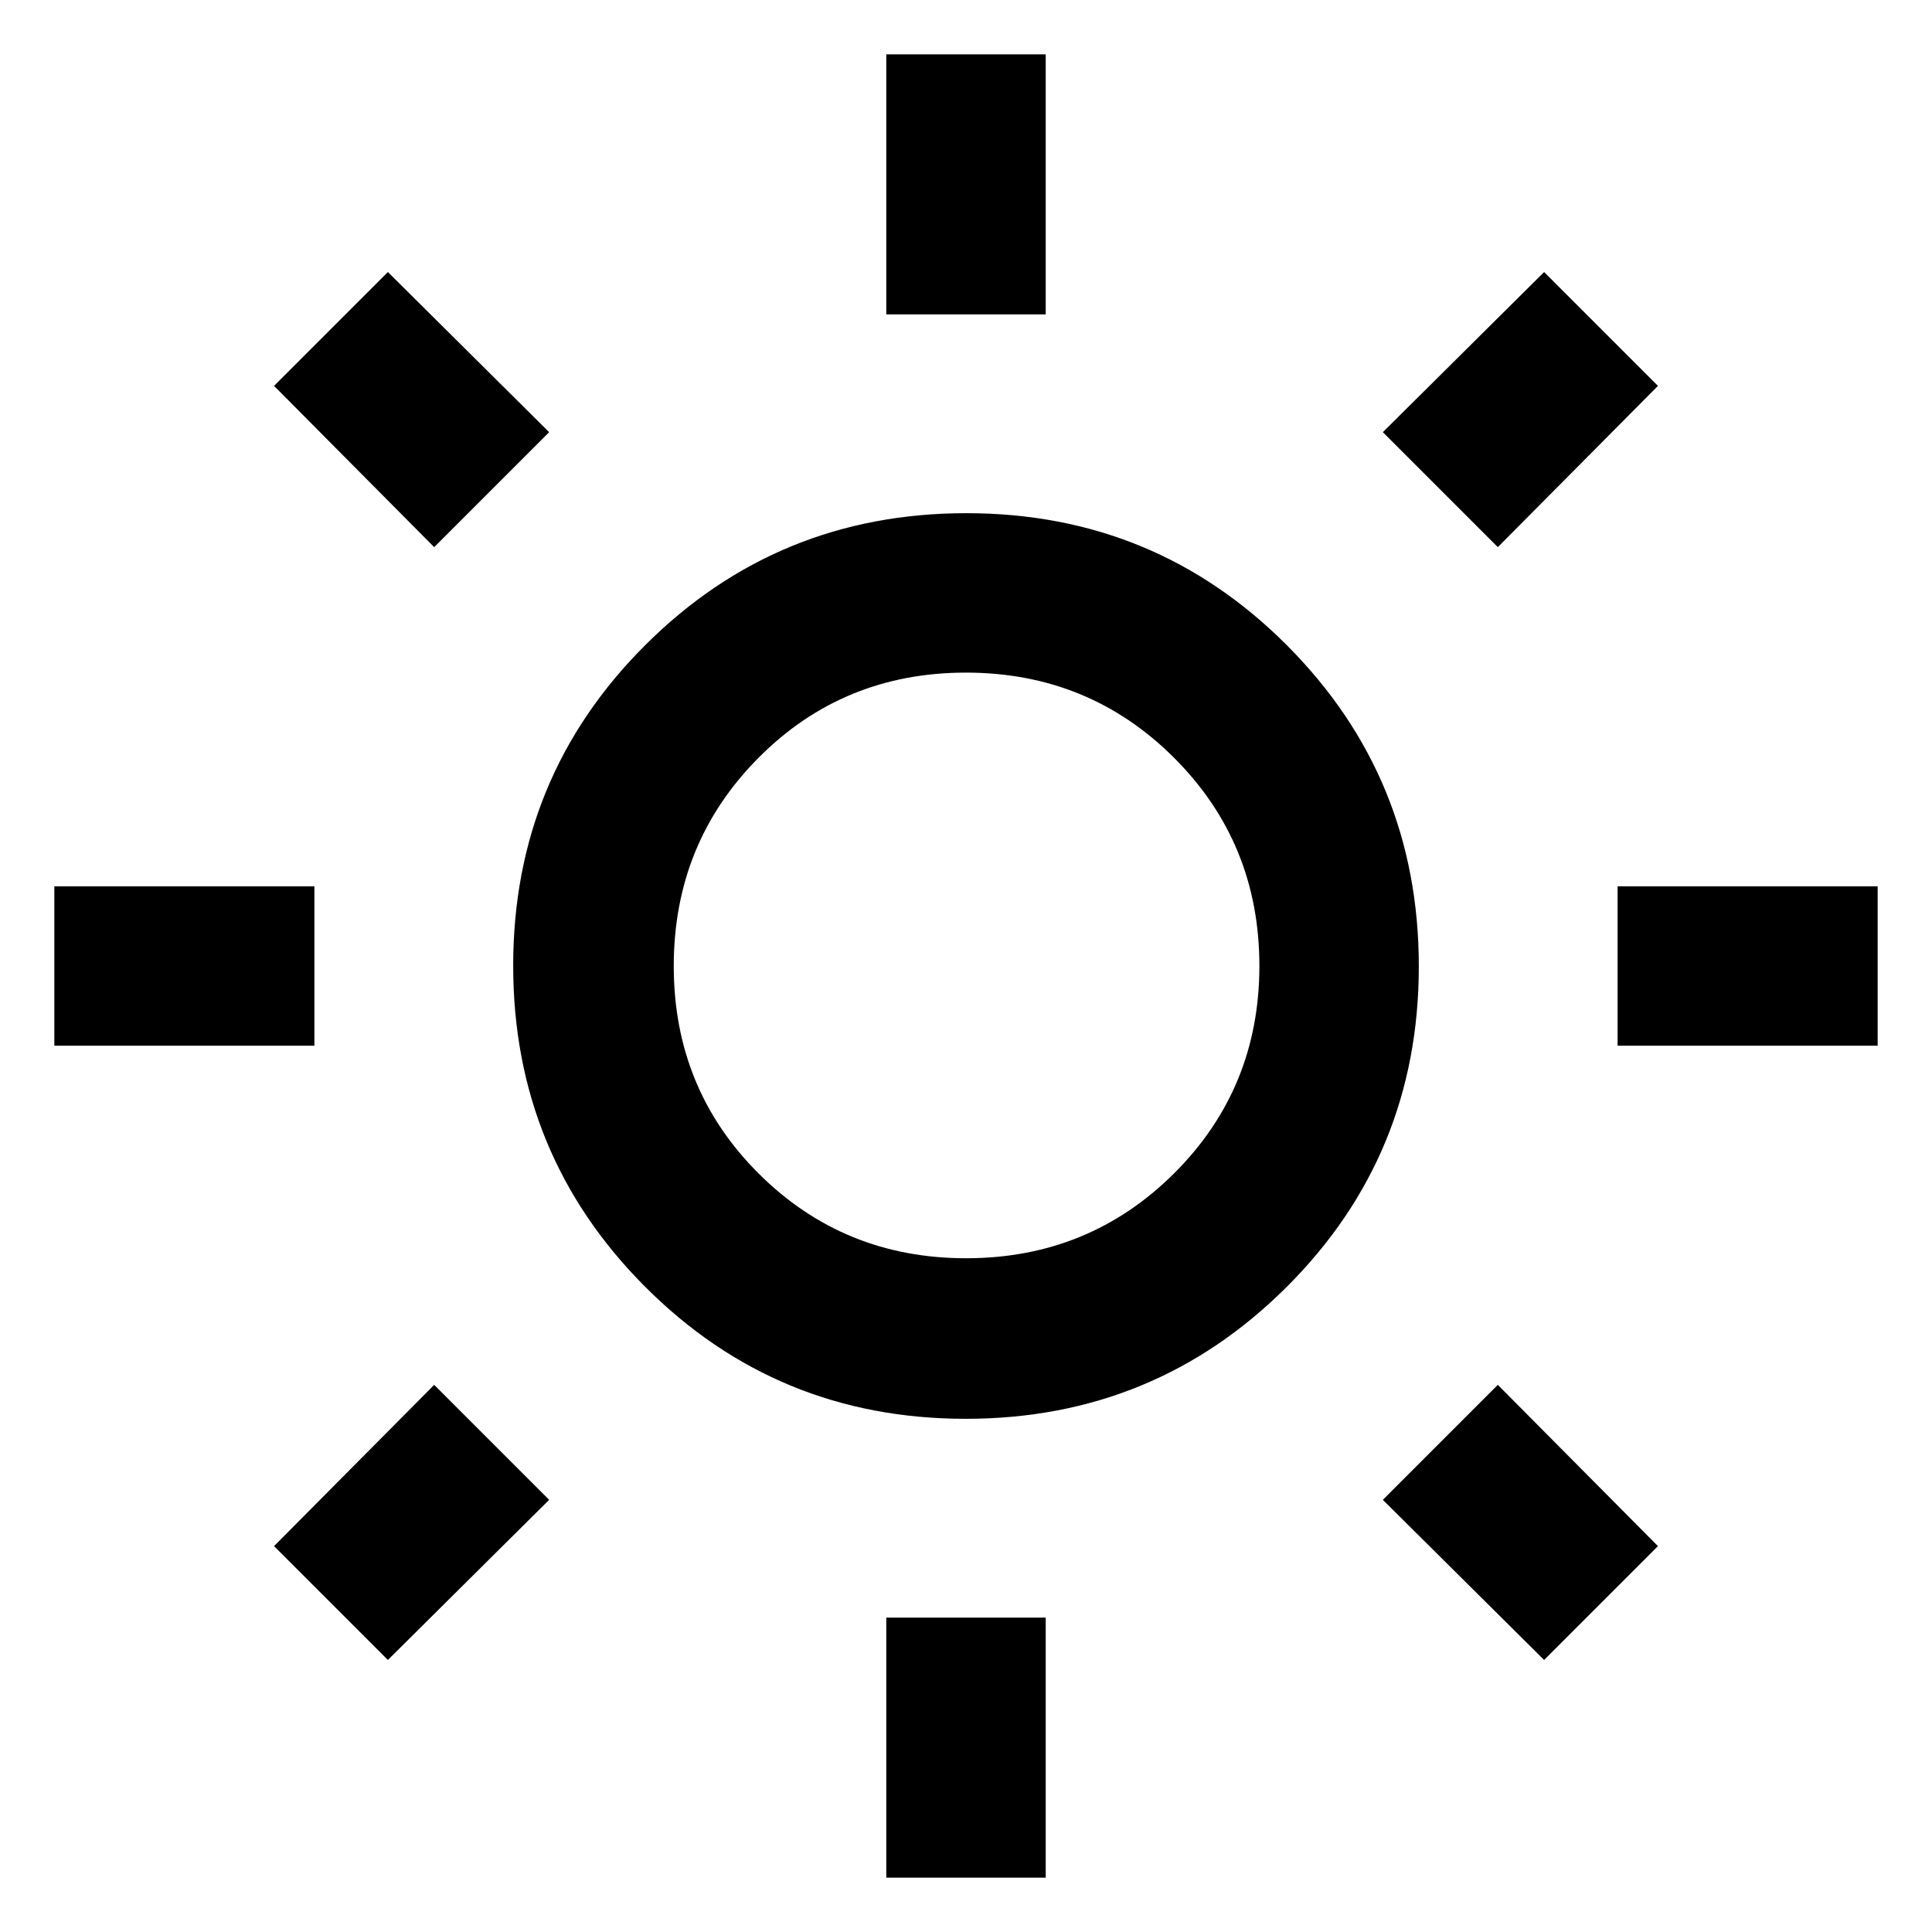 <svg xmlns="http://www.w3.org/2000/svg" width="48" height="48" viewBox="0 96 960 960"><path d="M440.391 252.218V122.999h79.218v129.219h-79.218Zm0 776.782V899.782h79.218V1029h-79.218Zm363.391-413.391v-79.218h129.219v79.218H803.782Zm-776.783 0v-79.218h129.219v79.218H26.999ZM744.261 367.87l-57.131-57.131 80.131-79.566 56.566 56.566-79.566 80.131ZM192.739 920.827l-56.566-56.566 79.566-80.131 57.131 57.131-80.131 79.566Zm574.522 0-80.131-79.566 57.131-57.131 79.566 80.131-56.566 56.566ZM215.739 367.87l-79.566-80.131 56.566-56.566 80.131 79.566-57.131 57.131ZM479.824 801Q386 801 320.5 735.324 255 669.647 255 575.823 255 482 320.676 416.5q65.677-65.5 159.5-65.5Q574 351 639.5 416.677q65.5 65.676 65.5 159.5Q705 670 639.323 735.5 573.647 801 479.824 801Zm.215-79.784q61.062 0 103.402-42.214 42.341-42.215 42.341-103.041 0-61.062-42.376-103.402-42.377-42.341-103.435-42.341t-103.122 42.376q-42.065 42.377-42.065 103.435t42.214 103.122q42.215 42.065 103.041 42.065ZM480 576Z"/></svg>